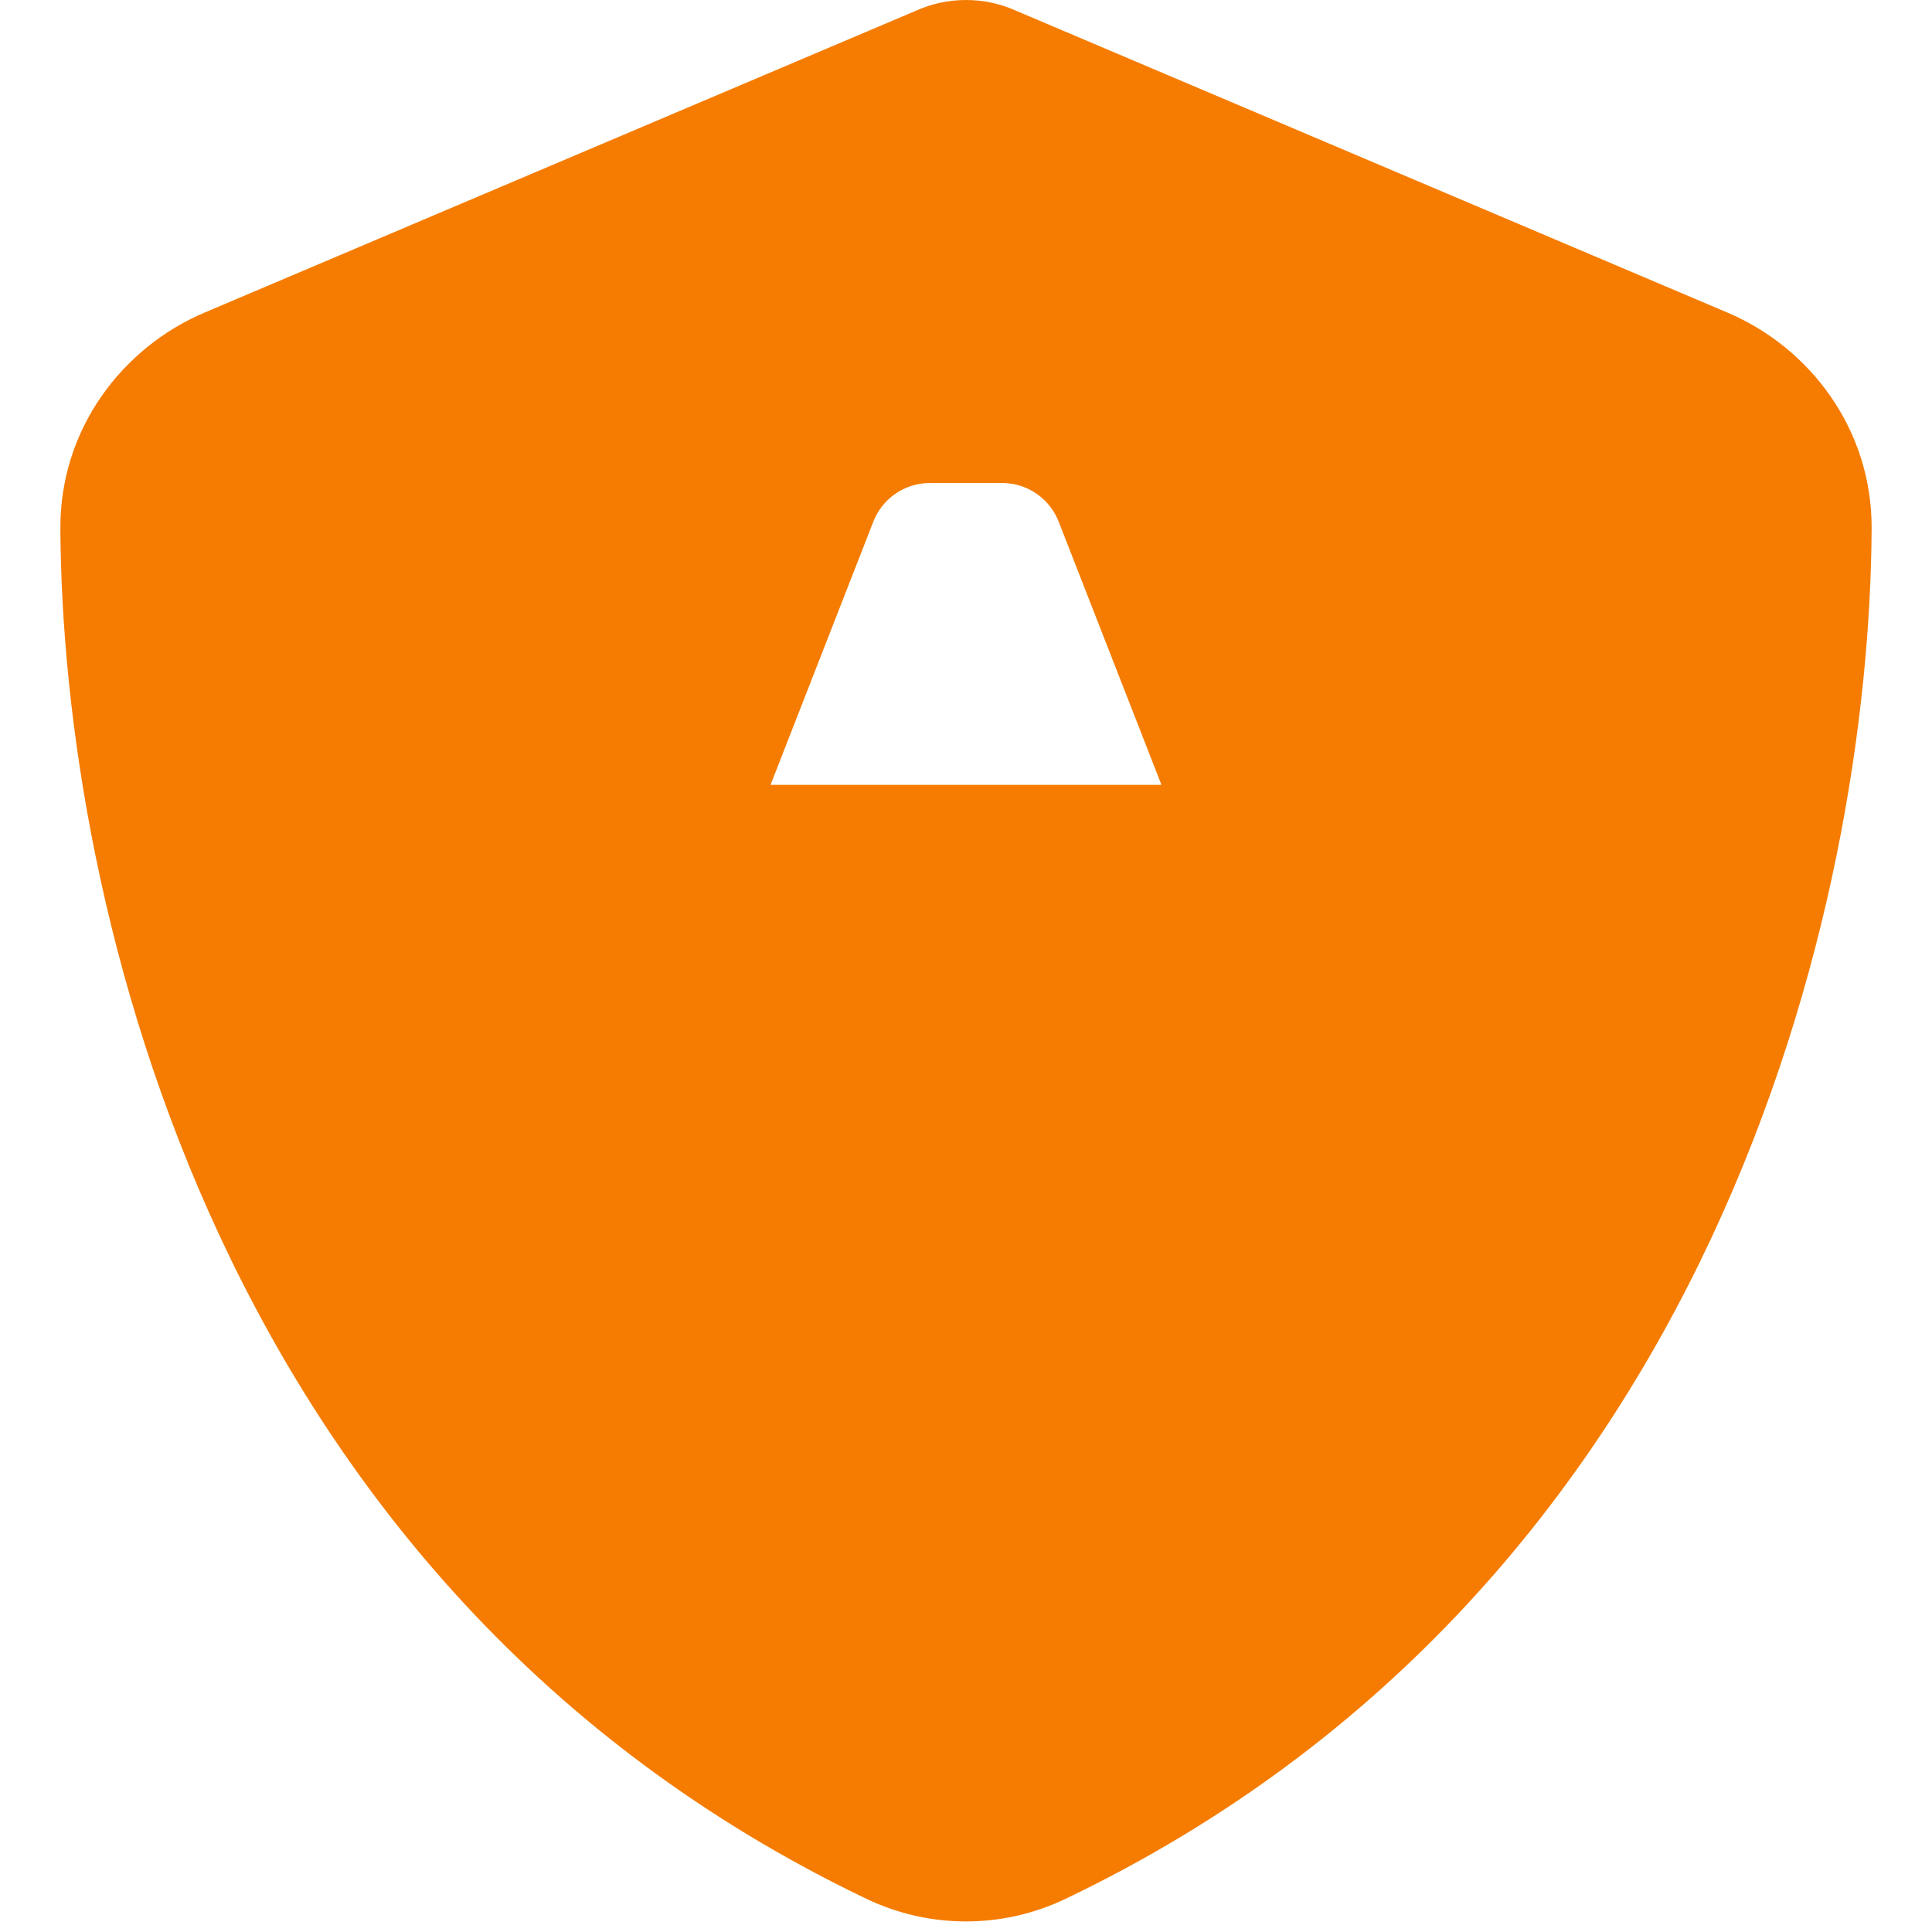 <svg xmlns="http://www.w3.org/2000/svg" viewBox="0 0 512 512" fill="#F57C00">
  <path d="M269.4 2.9C265.2 1 260.7 0 256 0s-9.2 1-13.4 2.9L54.3 82.8c-22 9.3-38.4 31-38.3 57.2c.5 99.2 41.3 280.7 213.6 363.2c16.7 8 36.1 8 52.8 0C454.7 420.7 495.5 239.2 496 140c.1-26.2-16.3-47.9-38.3-57.2L269.4 2.9zM246.4 128H265.6c6.8 0 12.8 4.3 15.1 10.6L307.8 208H204.2l27.1-69.4c2.3-6.3 8.3-10.6 15.1-10.6zm-42.2 112l-8.9 64h121.4l-8.9-64H204.2z"/>
</svg>